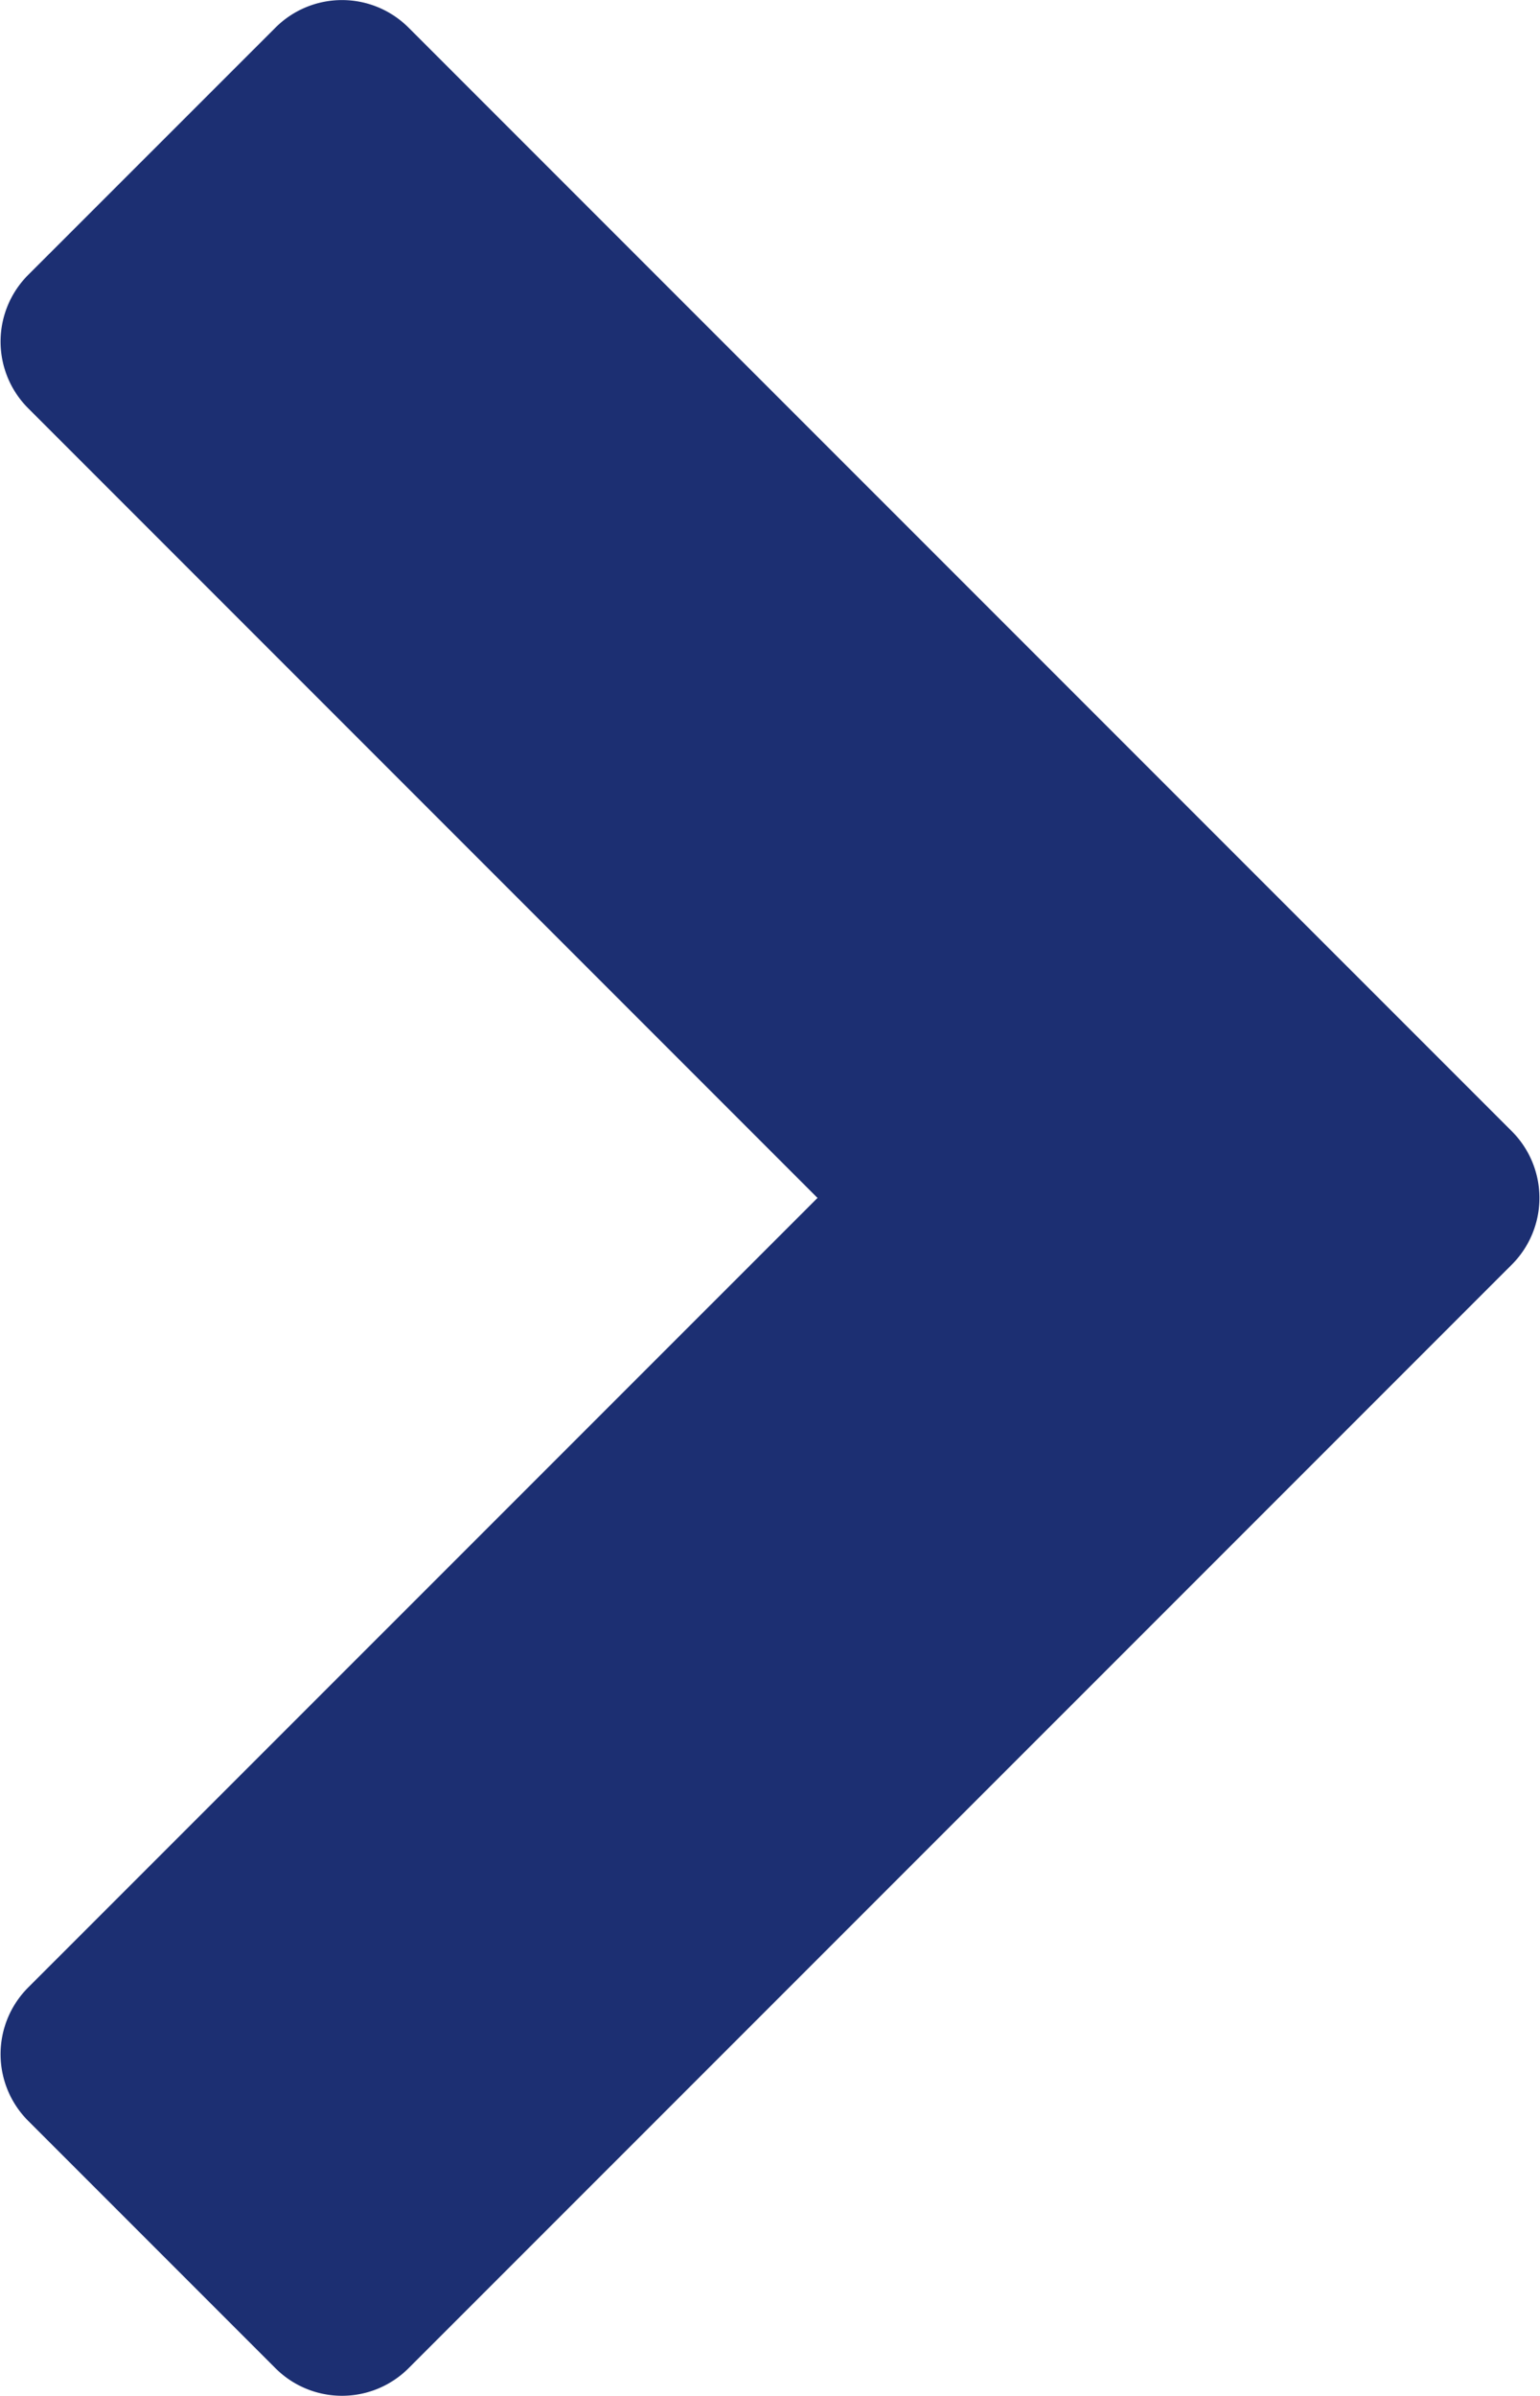 <svg id="Layer_1" data-name="Layer 1" xmlns="http://www.w3.org/2000/svg" width="0.218in" height="0.339in" viewBox="0 0 15.674 24.393"><defs><style>.cls-1{fill:#1c2f72;}</style></defs><title>More-Arrow-Right</title><path class="cls-1" d="M32.322,47.912a.959.959,0,0,1-1.363,0L28.447,45.4a.96.96,0,0,1,0-1.364L36.484,36l-8.037-8.037a.96.96,0,0,1,0-1.364l2.512-2.511a.959.959,0,0,1,1.363,0l11.231,11.23a.96.96,0,0,1,0,1.364Z" transform="translate(-28.163 -23.803)"/></svg>